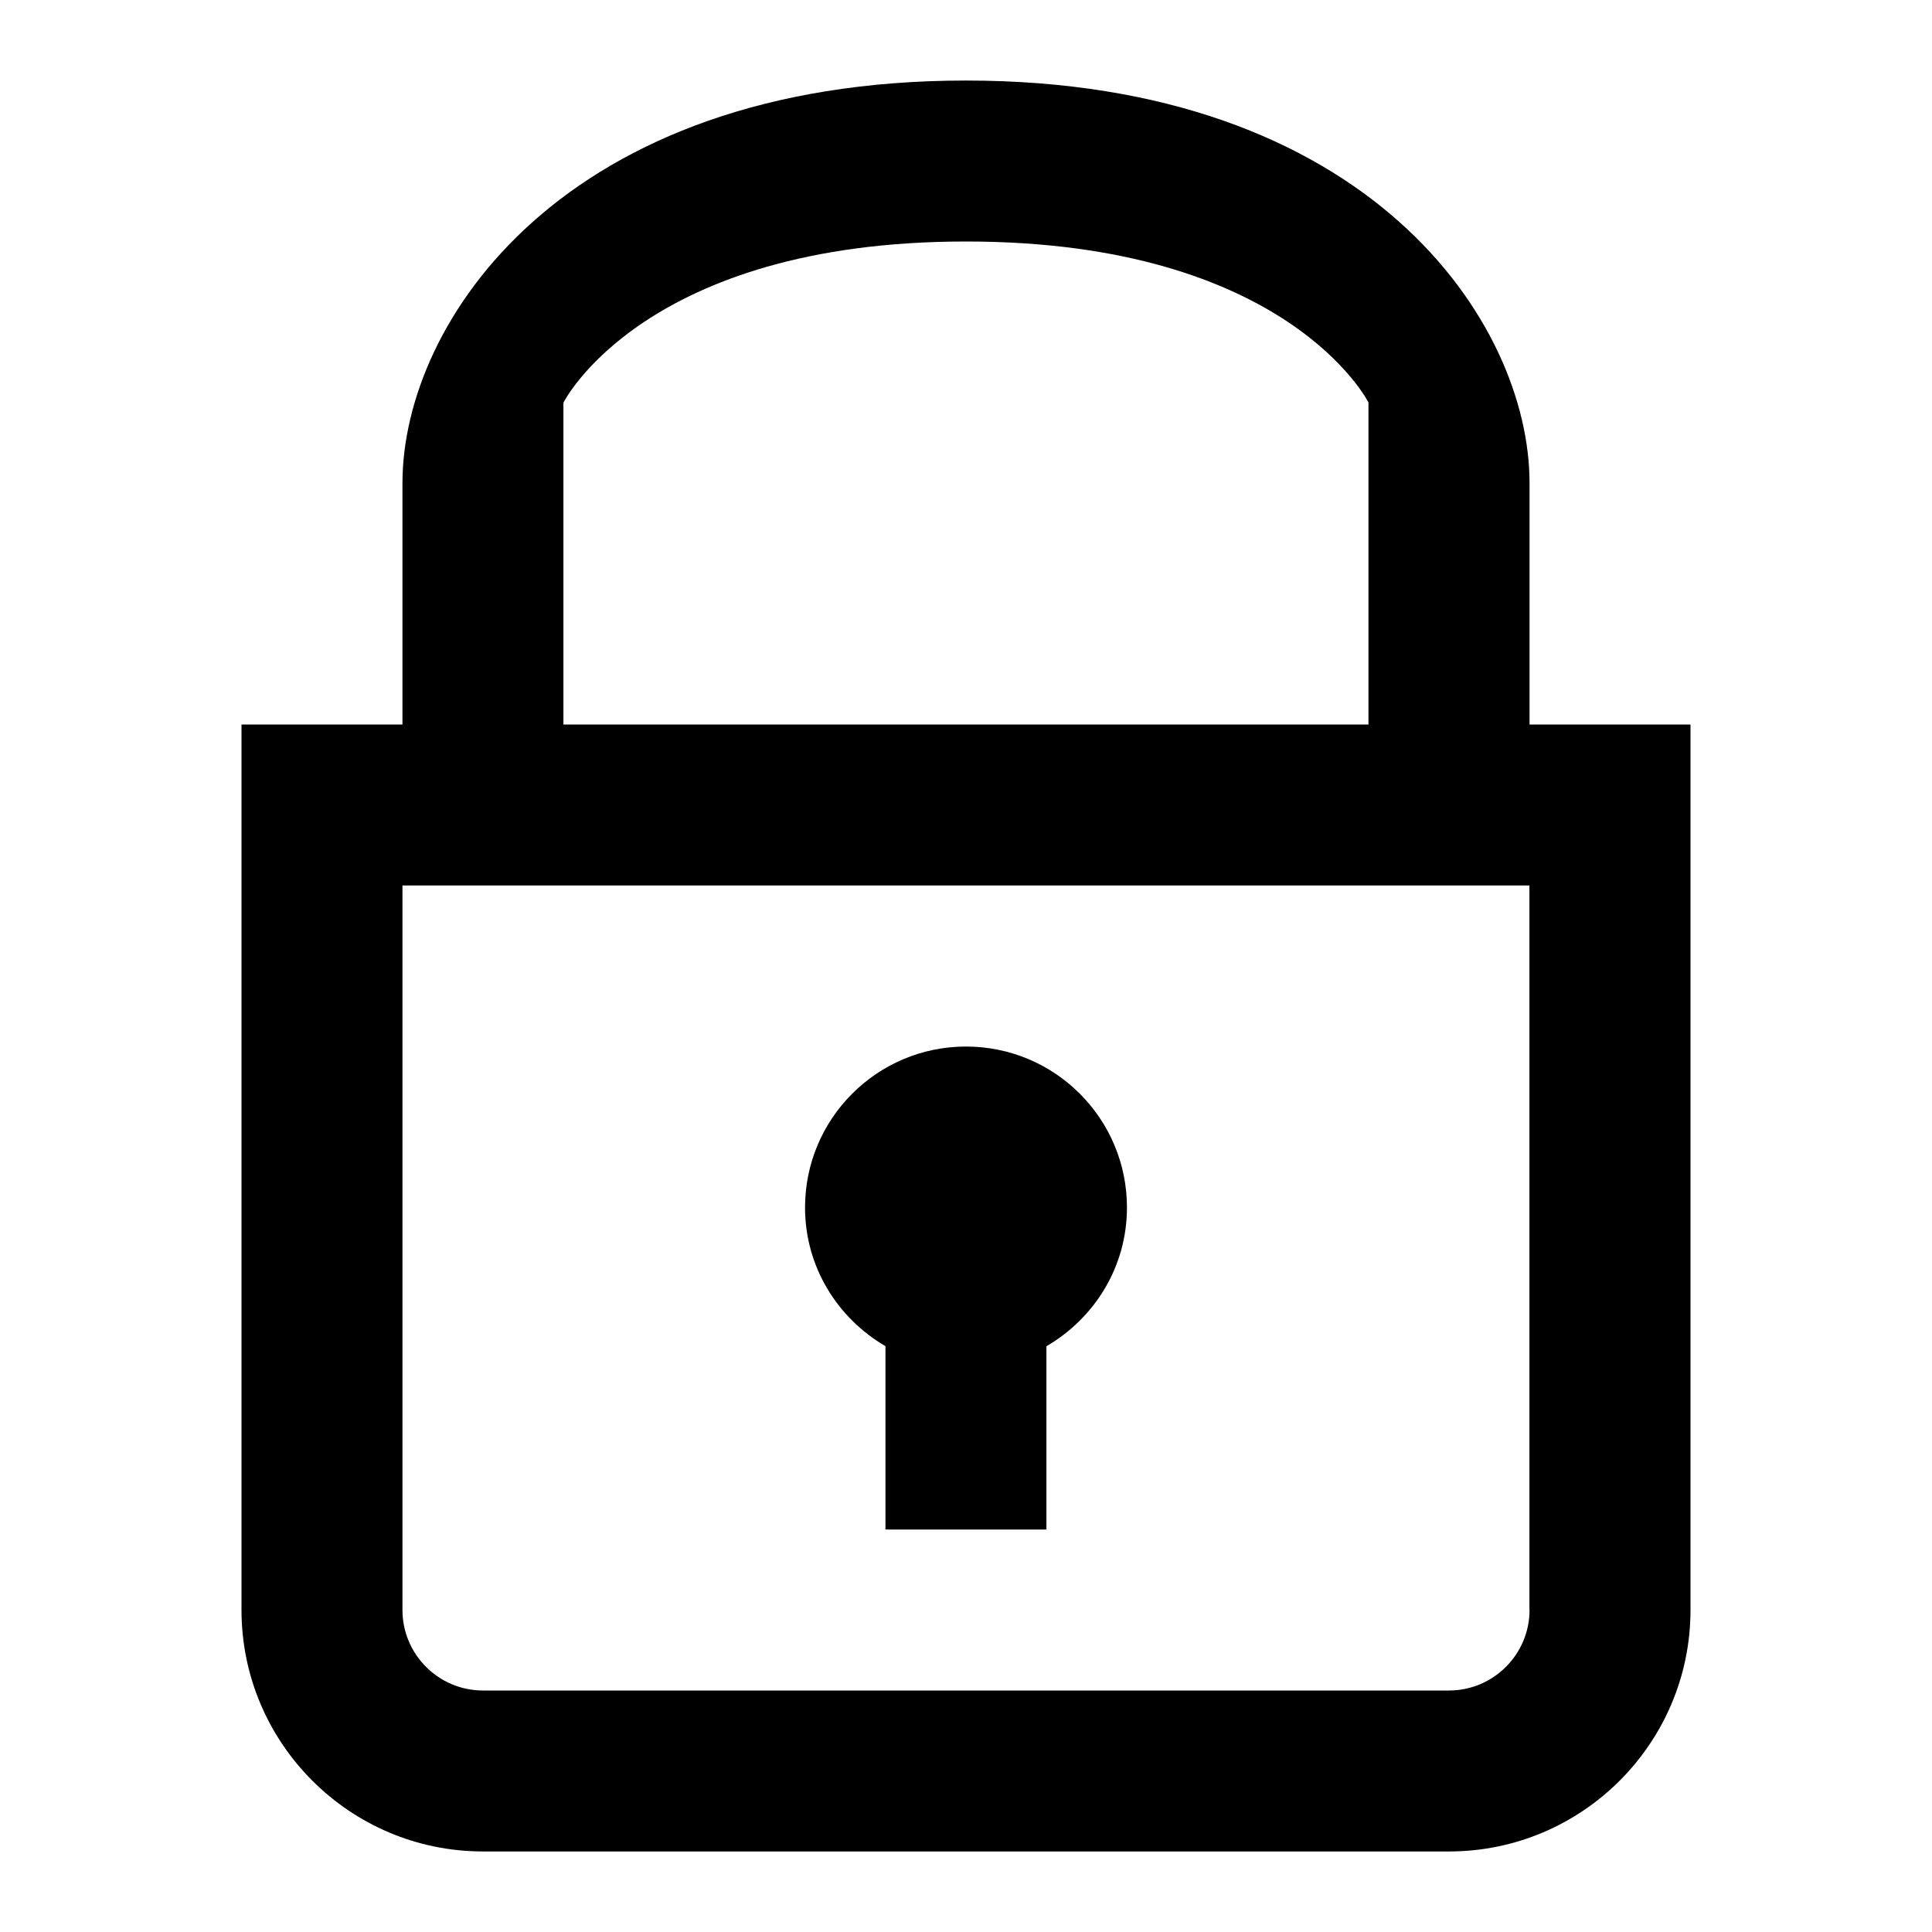 <?xml version="1.0" encoding="utf-8"?>
<!-- Generated by IcoMoon.io -->
<!DOCTYPE svg PUBLIC "-//W3C//DTD SVG 1.1//EN" "http://www.w3.org/Graphics/SVG/1.1/DTD/svg11.dtd">
<svg version="1.1" xmlns="http://www.w3.org/2000/svg" xmlns:xlink="http://www.w3.org/1999/xlink" width="16" height="16" viewBox="0 0 16 16">
<path d="M12.667 6v-2c0-1.333-1.333-3.333-4.667-3.333s-4.667 2-4.667 3.333v2h-1.333v7.333c0 1.103 0.897 2 2 2h8c1.103 0 2-0.897 2-2v-7.333h-1.333zM4.667 3.333c0 0 0.667-1.333 3.333-1.333s3.333 1.333 3.333 1.333v2.667h-6.667v-2.667zM12.667 13.333c0 0.367-0.299 0.667-0.667 0.667h-8c-0.368 0-0.667-0.299-0.667-0.667v-6h9.333v6zM7.333 11.149v1.518h1.333v-1.518c0.397-0.231 0.667-0.656 0.667-1.149 0-0.736-0.597-1.333-1.333-1.333s-1.333 0.597-1.333 1.333c0 0.492 0.269 0.917 0.667 1.149z"></path>
</svg>
